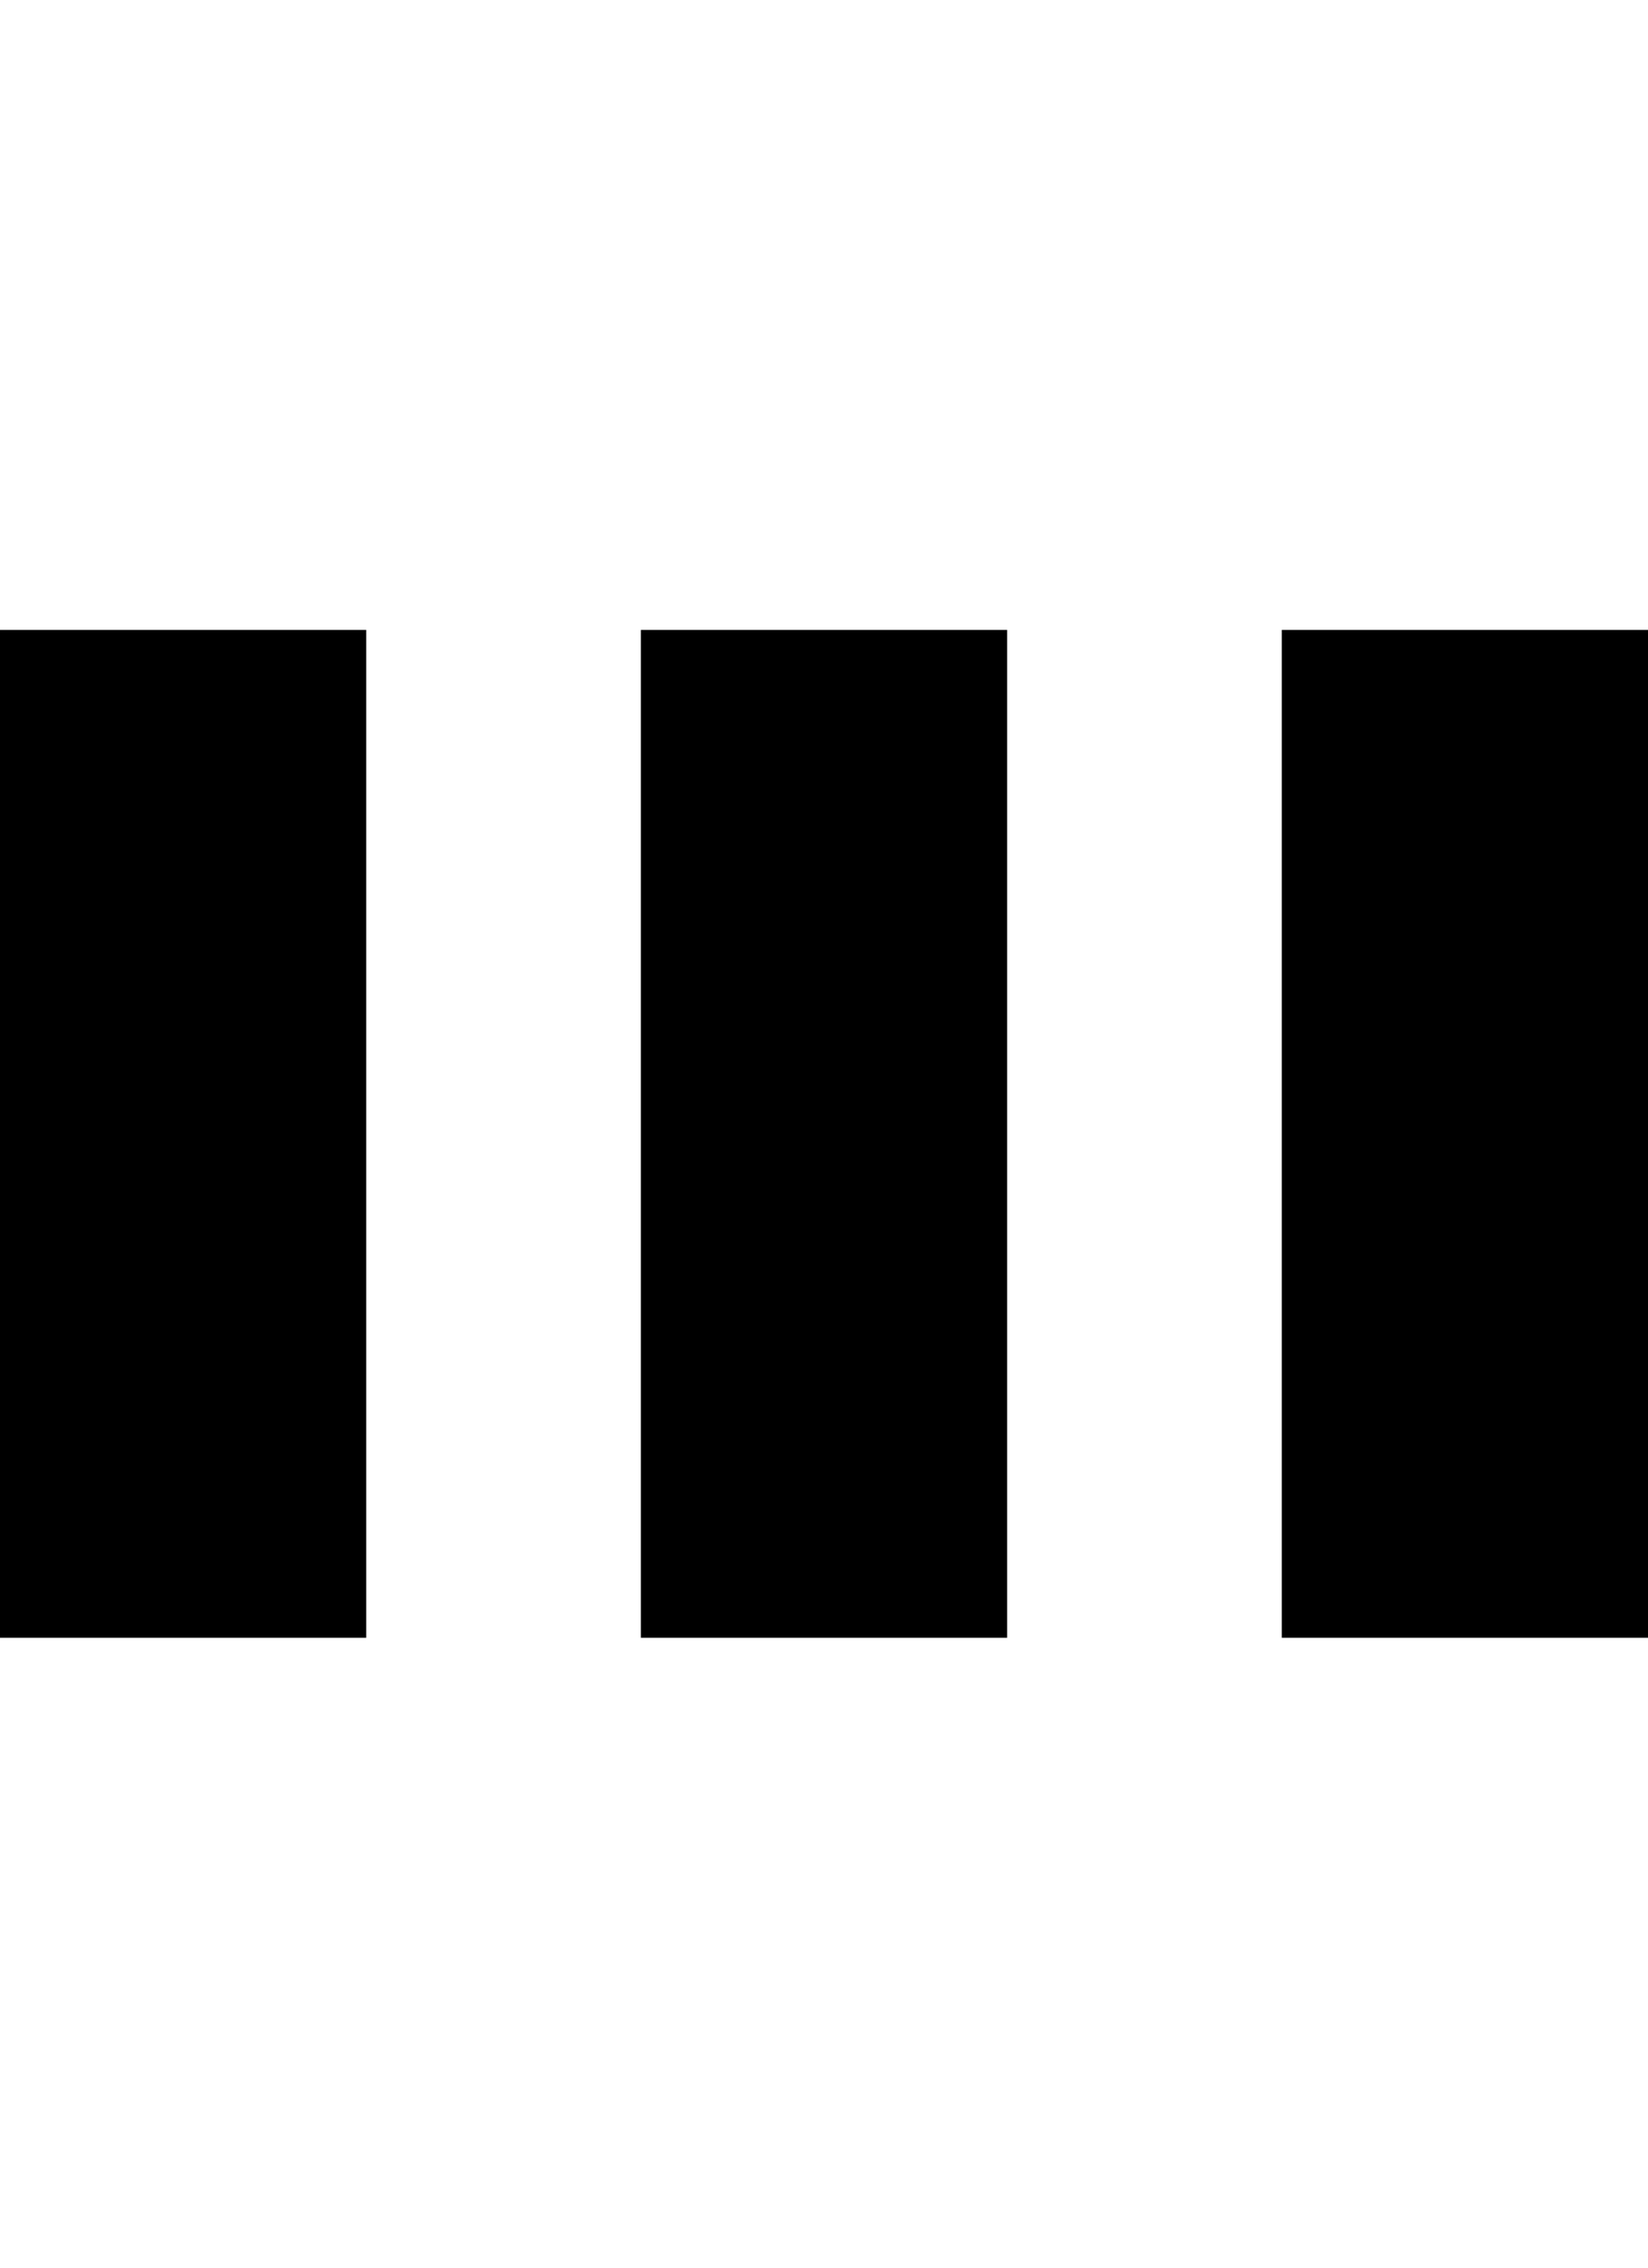 <svg id="loading-bar" xmlns="http://www.w3.org/2000/svg" width="16" height="22" viewBox="0 0 36 22">
  <g>
    <rect id="loading-bar-left" width="8" height="22"/>
    <rect id="loading-bar-middle" width="8" height="22" x="14"/>
    <rect id="loading-bar-right" width="8" height="22" x="28"/>
  </g>
</svg>
